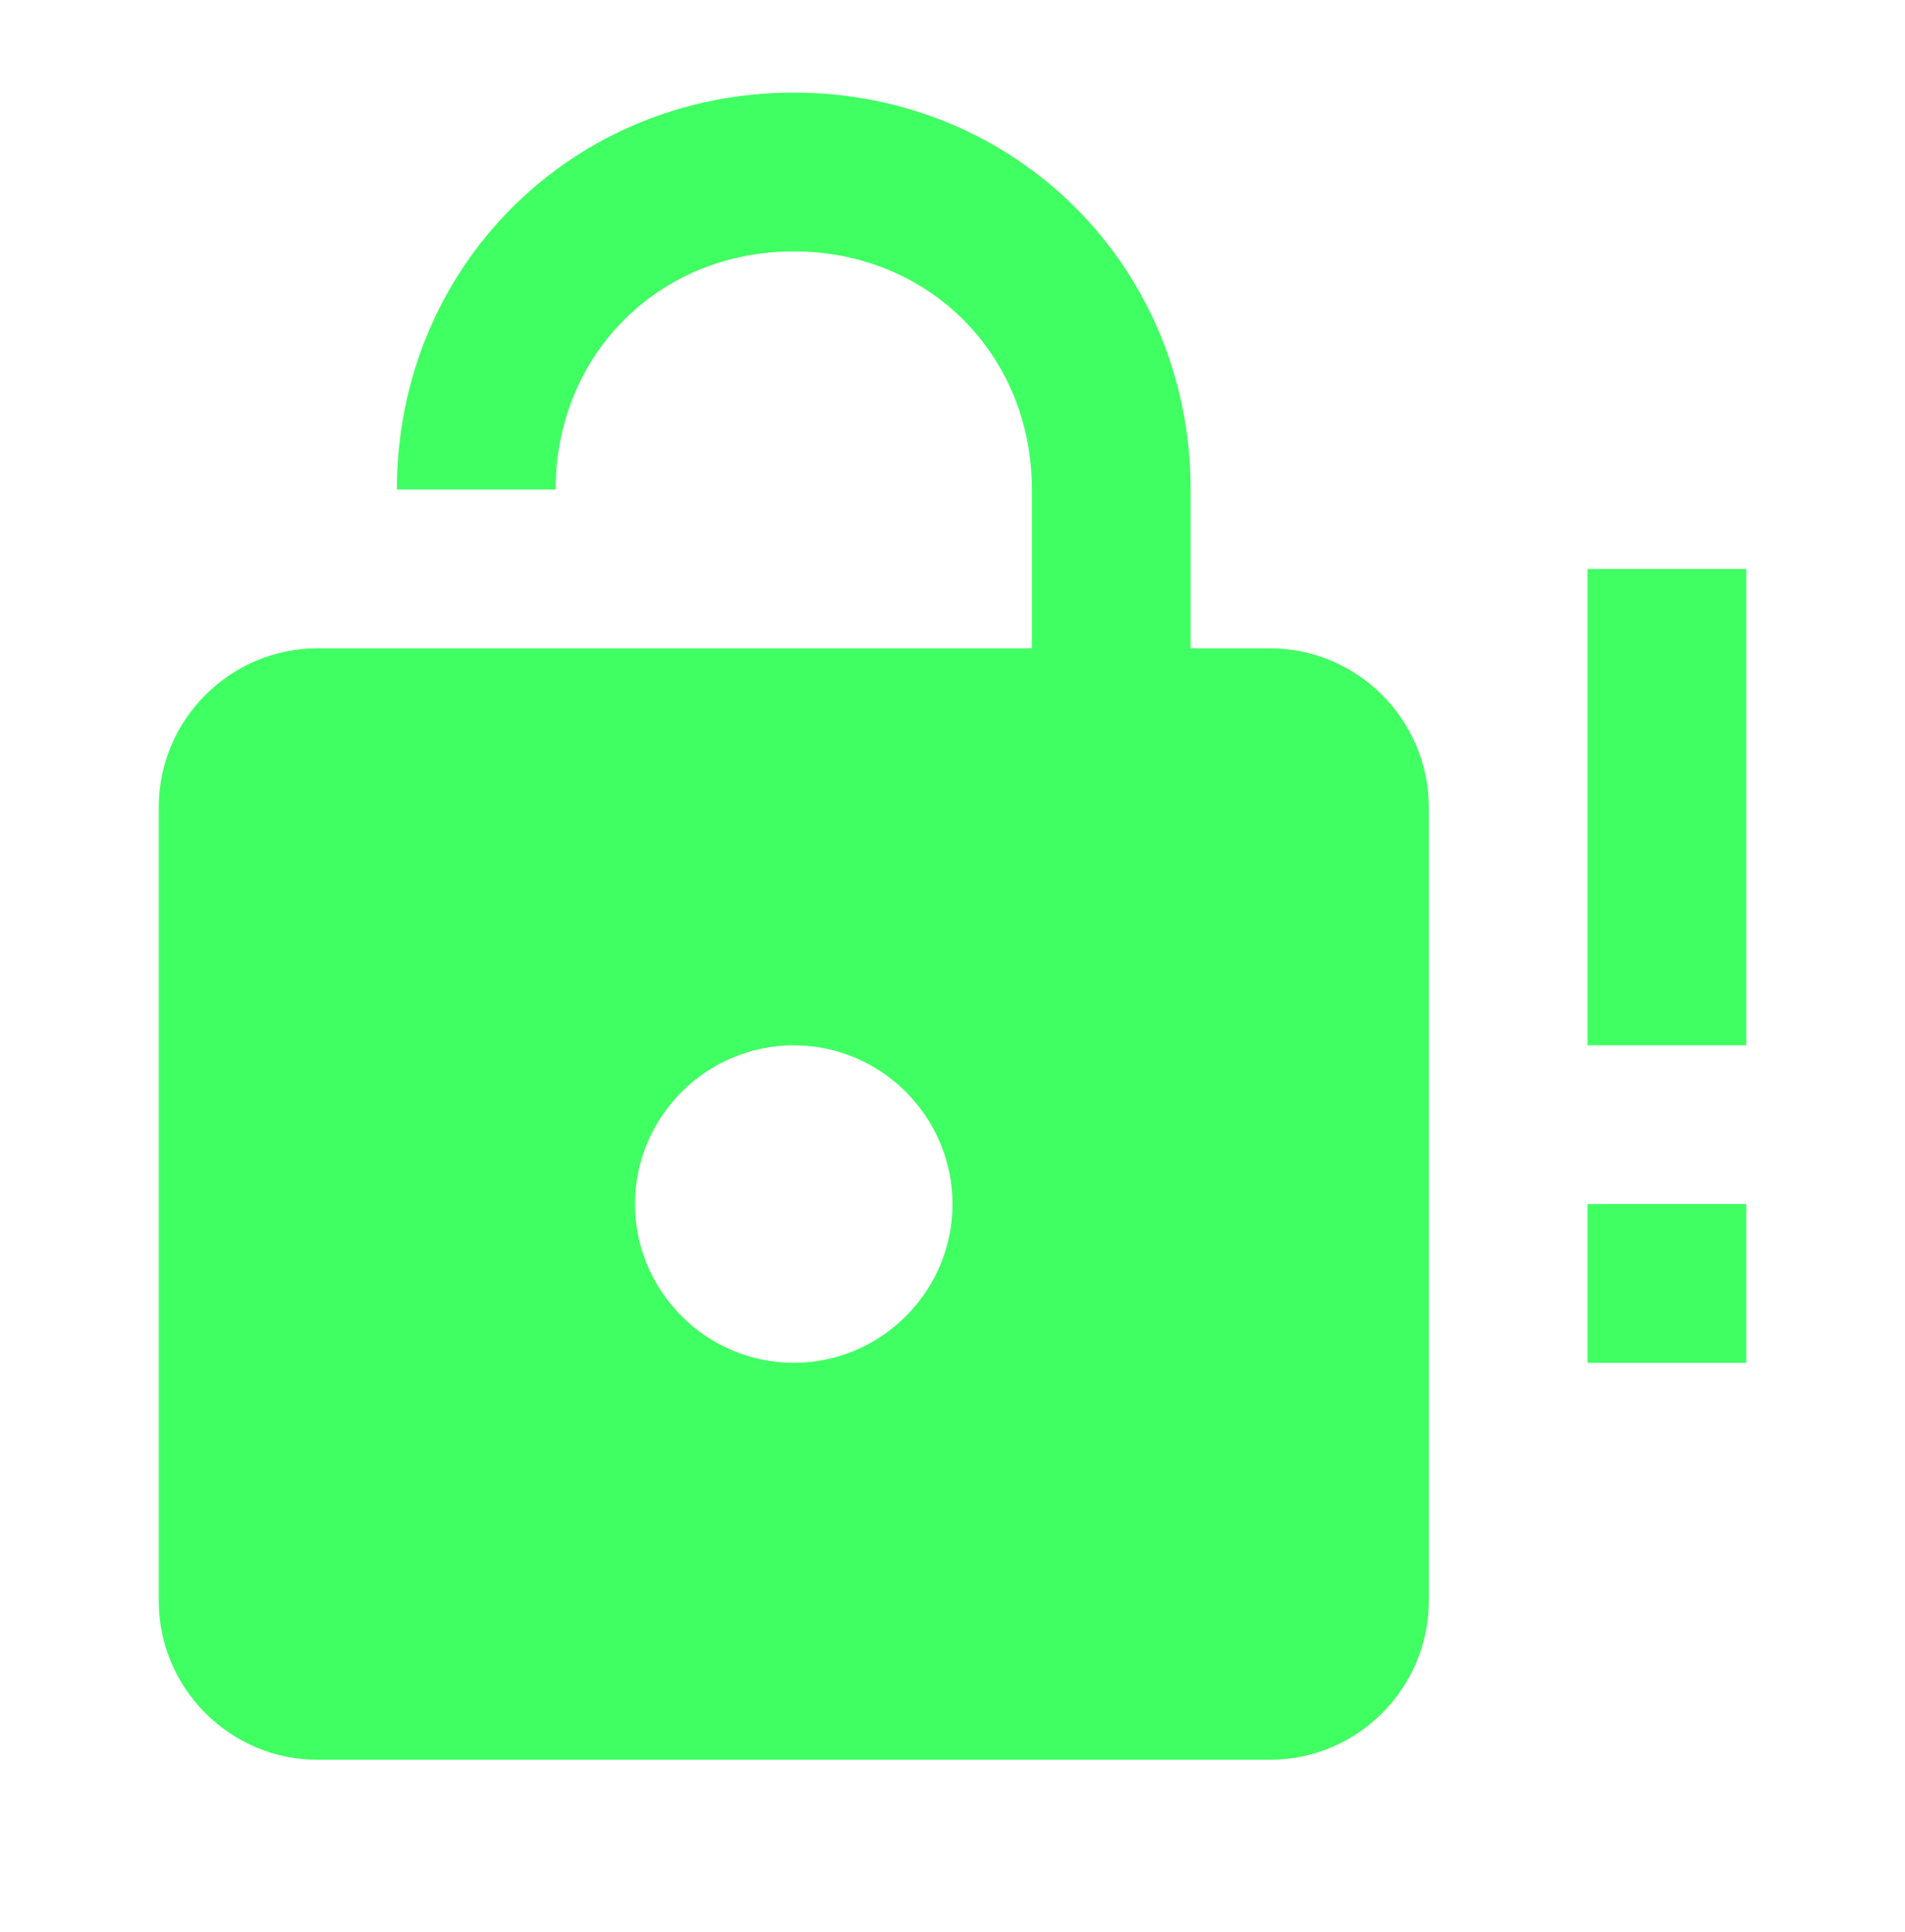 <svg width="72" height="73" viewBox="0 0 72 73" fill="none" xmlns="http://www.w3.org/2000/svg">
<path d="M48 24.5C51.3 24.5 54 27.2 54 30.5V60.5C54 63.8 51.3 66.5 48 66.5H12C8.7 66.5 6 63.8 6 60.5V30.5C6 27.2 8.7 24.5 12 24.5H39V18.5C39 13.4 35.1 9.5 30 9.5C24.9 9.5 21 13.4 21 18.5H15C15 10.1 21.6 3.5 30 3.5C38.4 3.5 45 10.1 45 18.5V24.5H48ZM30 51.5C33.3 51.5 36 48.8 36 45.5C36 42.2 33.3 39.5 30 39.5C26.7 39.5 24 42.2 24 45.5C24 48.8 26.7 51.5 30 51.5ZM66 39.5H60V21.5H66V39.5ZM66 51.5H60V45.5H66V51.5Z" fill="#40FF62"/>
</svg>
